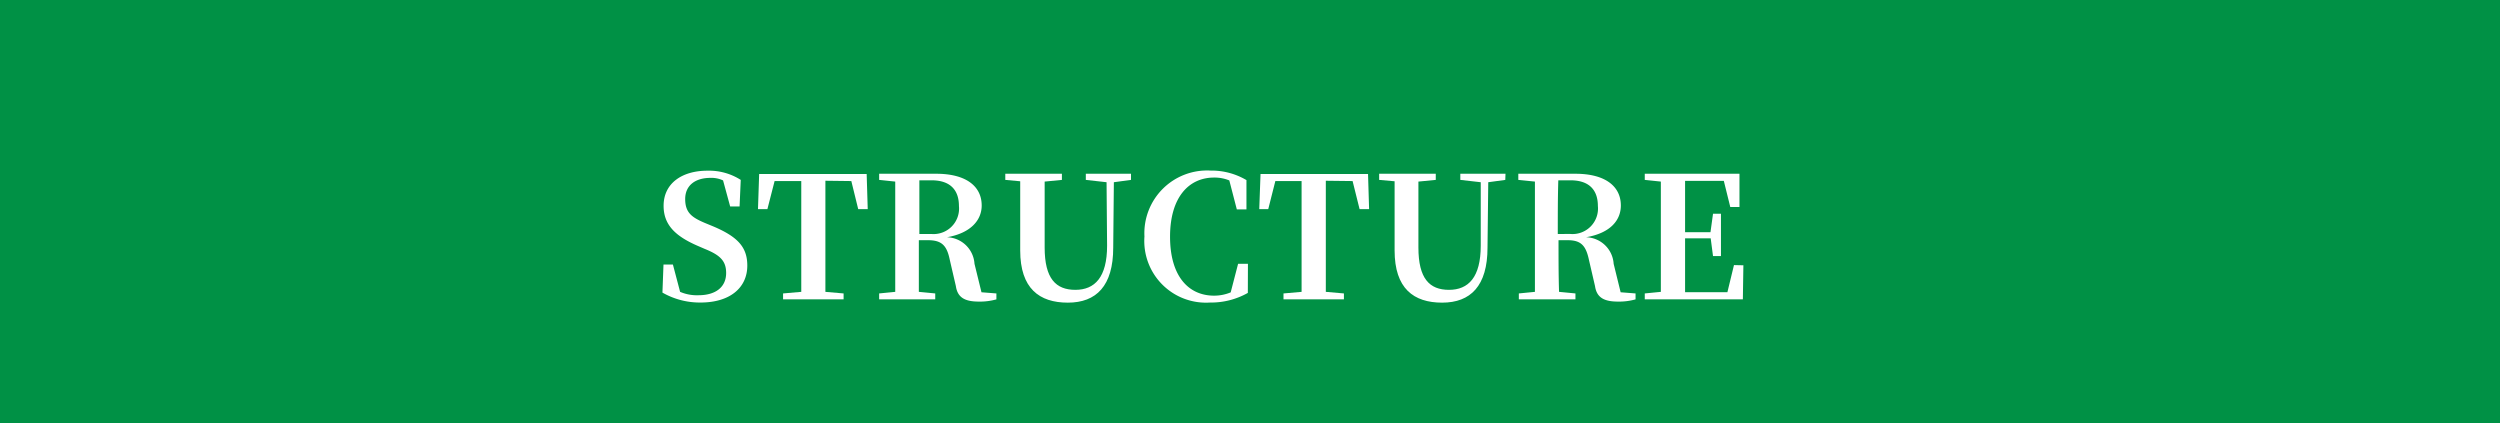 <svg xmlns="http://www.w3.org/2000/svg" viewBox="0 0 236.25 40"><defs><style>.cls-1{fill:#009145;}.cls-2{fill:#fff;}</style></defs><g id="レイヤー_2" data-name="レイヤー 2"><g id="navi"><rect class="cls-1" width="236.25" height="40"/><path class="cls-2" d="M67.39,21.39c2.37,1,3.23,2,3.23,3.71,0,2.1-1.65,3.49-4.42,3.49a7.12,7.12,0,0,1-3.6-.94L62.7,25h.89l.68,2.58a4,4,0,0,0,1.73.32c1.63,0,2.62-.77,2.62-2.1,0-1.12-.54-1.68-2-2.27l-.74-.32c-2-.88-3.17-1.92-3.17-3.76,0-2.12,1.73-3.32,4.15-3.32A5.57,5.57,0,0,1,70,17l-.11,2.51H69l-.67-2.46a2.58,2.58,0,0,0-1.2-.24c-1.41,0-2.38.7-2.38,2s.65,1.74,1.84,2.25Z"/><path class="cls-2" d="M78,17.08c0,1.61,0,3.24,0,4.89v.78c0,1.6,0,3.22,0,4.83l1.72.15v.56H74v-.56l1.72-.15c0-1.58,0-3.2,0-4.83V22c0-1.62,0-3.27,0-4.89H73.2l-.68,2.65h-.89l.11-3.32H81.9l.1,3.32h-.9l-.65-2.65Z"/><path class="cls-2" d="M94.16,27.73v.56a5.76,5.76,0,0,1-1.67.21c-1.29,0-2-.37-2.16-1.46l-.57-2.46c-.27-1.33-.72-1.88-2.05-1.88h-.88c0,1.68,0,3.3,0,4.88l1.55.15v.56H83.08v-.56l1.52-.15c0-1.58,0-3.2,0-4.83V22c0-1.6,0-3.22,0-4.84L83.08,17v-.58h5.41c2.74,0,4.28,1.14,4.28,3,0,1.36-1,2.6-3.28,3a2.68,2.68,0,0,1,2.6,2.51l.66,2.69ZM88,22.11a2.41,2.41,0,0,0,2.62-2.64c0-1.55-.86-2.43-2.58-2.43H86.88c0,1.61,0,3.23,0,5.07Z"/><path class="cls-2" d="M106.88,17l-1.62.22-.06,6.18c0,3.62-1.6,5.2-4.29,5.2s-4.5-1.34-4.5-4.93V21.89c0-1.57,0-3.17,0-4.76L95,17v-.58h5.35V17l-1.63.16c0,1.55,0,3.15,0,4.74v1.49c0,2.94,1.06,4,2.9,4s3-1.19,3-4.17l-.05-6L102.61,17v-.58h4.27Z"/><path class="cls-2" d="M117.92,27.68a7.06,7.06,0,0,1-3.57.91,5.83,5.83,0,0,1-6.2-6.24,5.93,5.93,0,0,1,6.26-6.23,6.48,6.48,0,0,1,3.38.9l0,2.77h-.91l-.71-2.74a3.69,3.69,0,0,0-1.44-.27c-2.37,0-4.16,1.84-4.16,5.59s1.76,5.57,4.16,5.57a4.11,4.11,0,0,0,1.57-.31l.7-2.7h.93Z"/><path class="cls-2" d="M125.29,17.08c0,1.61,0,3.24,0,4.89v.78c0,1.6,0,3.22,0,4.83l1.71.15v.56h-5.71v-.56l1.71-.15c0-1.58,0-3.2,0-4.83V22c0-1.62,0-3.27,0-4.89h-2.48l-.67,2.65H119l.12-3.32h10.16l.1,3.32h-.9l-.66-2.65Z"/><path class="cls-2" d="M142.25,17l-1.61.22-.07,6.18c0,3.62-1.6,5.2-4.29,5.2s-4.49-1.34-4.49-4.93V21.89c0-1.57,0-3.17,0-4.76L130.33,17v-.58h5.35V17l-1.64.16c0,1.55,0,3.15,0,4.74v1.49c0,2.94,1.05,4,2.89,4s3-1.19,3-4.17l0-6L138,17v-.58h4.27Z"/><path class="cls-2" d="M154.56,27.73v.56a5.76,5.76,0,0,1-1.67.21c-1.29,0-2-.37-2.16-1.46l-.57-2.46c-.28-1.33-.72-1.88-2-1.88h-.88c0,1.68,0,3.3.05,4.88l1.55.15v.56h-5.35v-.56l1.52-.15c0-1.58,0-3.2,0-4.83V22c0-1.6,0-3.22,0-4.84L143.48,17v-.58h5.41c2.74,0,4.28,1.14,4.28,3,0,1.36-.95,2.6-3.29,3a2.68,2.68,0,0,1,2.61,2.51l.66,2.69Zm-6.16-5.62A2.41,2.41,0,0,0,151,19.47c0-1.55-.86-2.43-2.58-2.43h-1.16c-.05,1.61-.05,3.23-.05,5.07Z"/><path class="cls-2" d="M164.75,25.07l-.05,3.22h-9.27v-.56l1.52-.15c0-1.58,0-3.2,0-4.83V22c0-1.6,0-3.22,0-4.84L155.43,17v-.58h8.95l0,3.14h-.87l-.61-2.47h-3.66c0,1.57,0,3.17,0,4.85h2.4l.24-1.74h.75v4h-.75l-.22-1.68h-2.42c0,1.81,0,3.46,0,5.09h4l.62-2.56Z"/></g></g></svg>